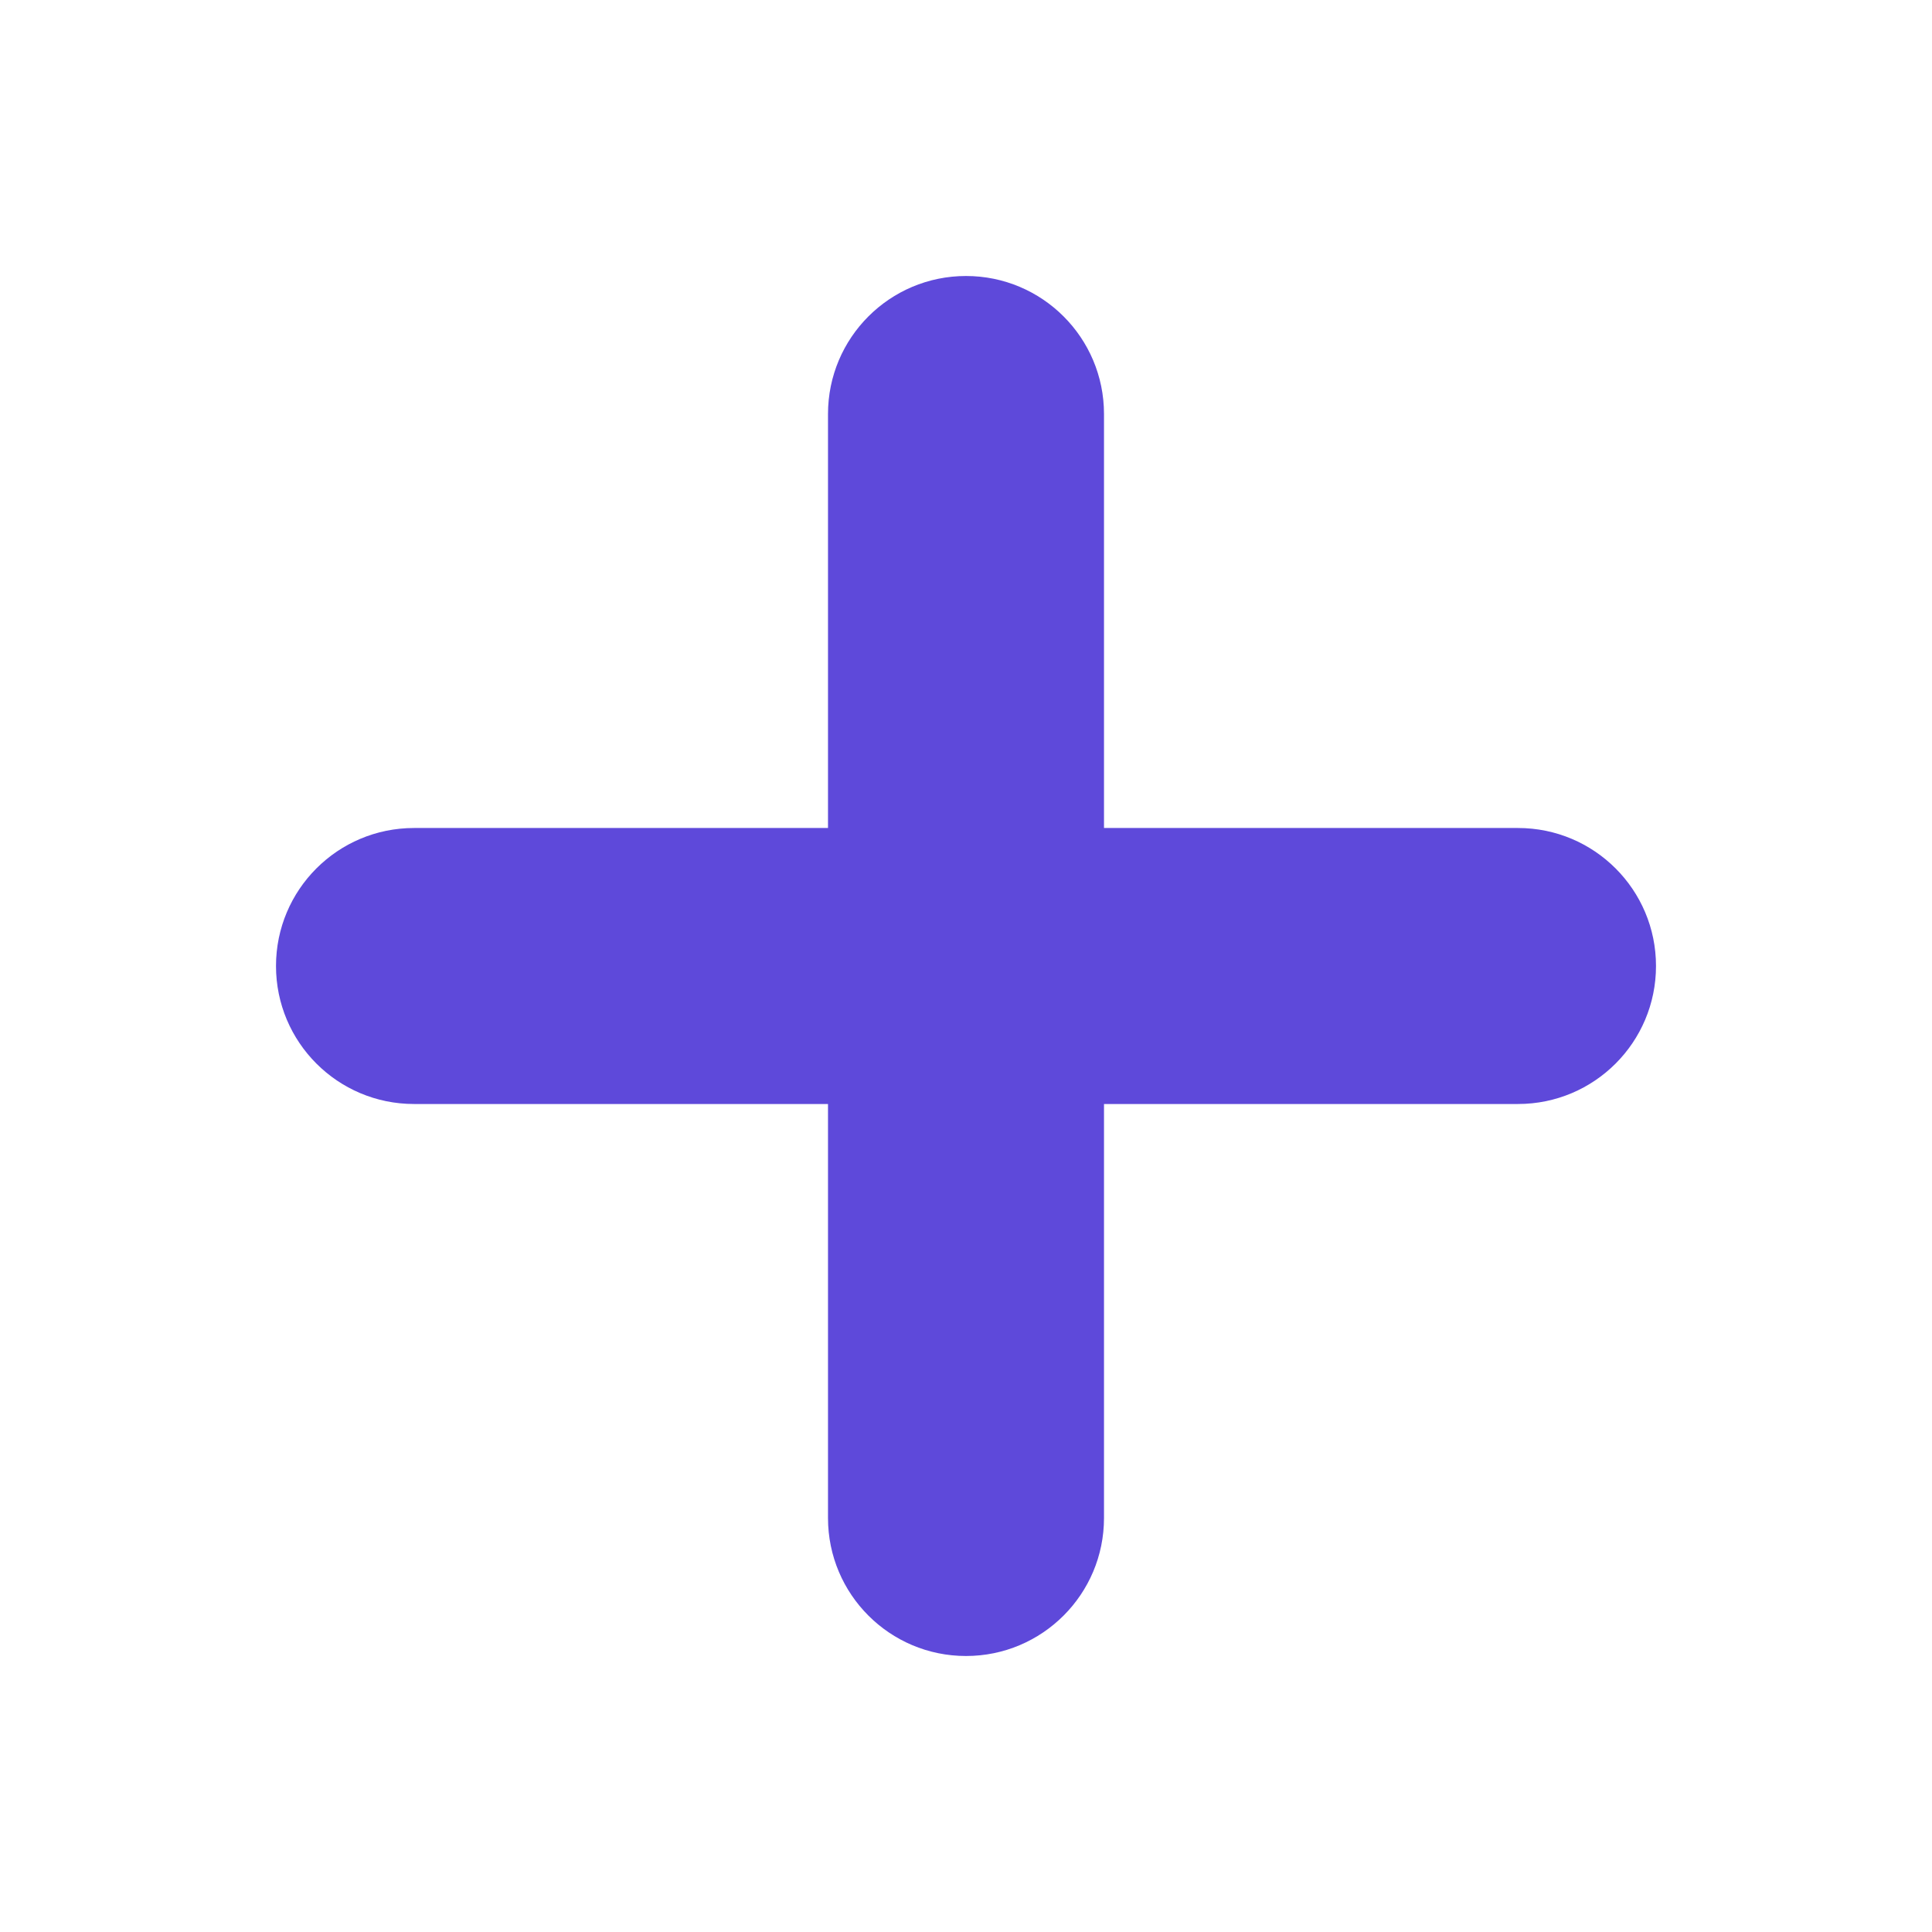 <svg width="28" height="28" viewBox="0 0 28 28" fill="none" xmlns="http://www.w3.org/2000/svg">
<path fill-rule="evenodd" clip-rule="evenodd" d="M16 12V6C16 4.895 15.105 4 14 4C12.895 4 12 4.895 12 6V12H6C4.895 12 4 12.895 4 14C4 15.105 4.895 16 6 16H12V22C12 23.105 12.895 24 14 24C15.105 24 16 23.105 16 22V16H22C23.105 16 24 15.105 24 14C24 12.895 23.105 12 22 12H16Z" fill="#5E49DA"/>
</svg>
